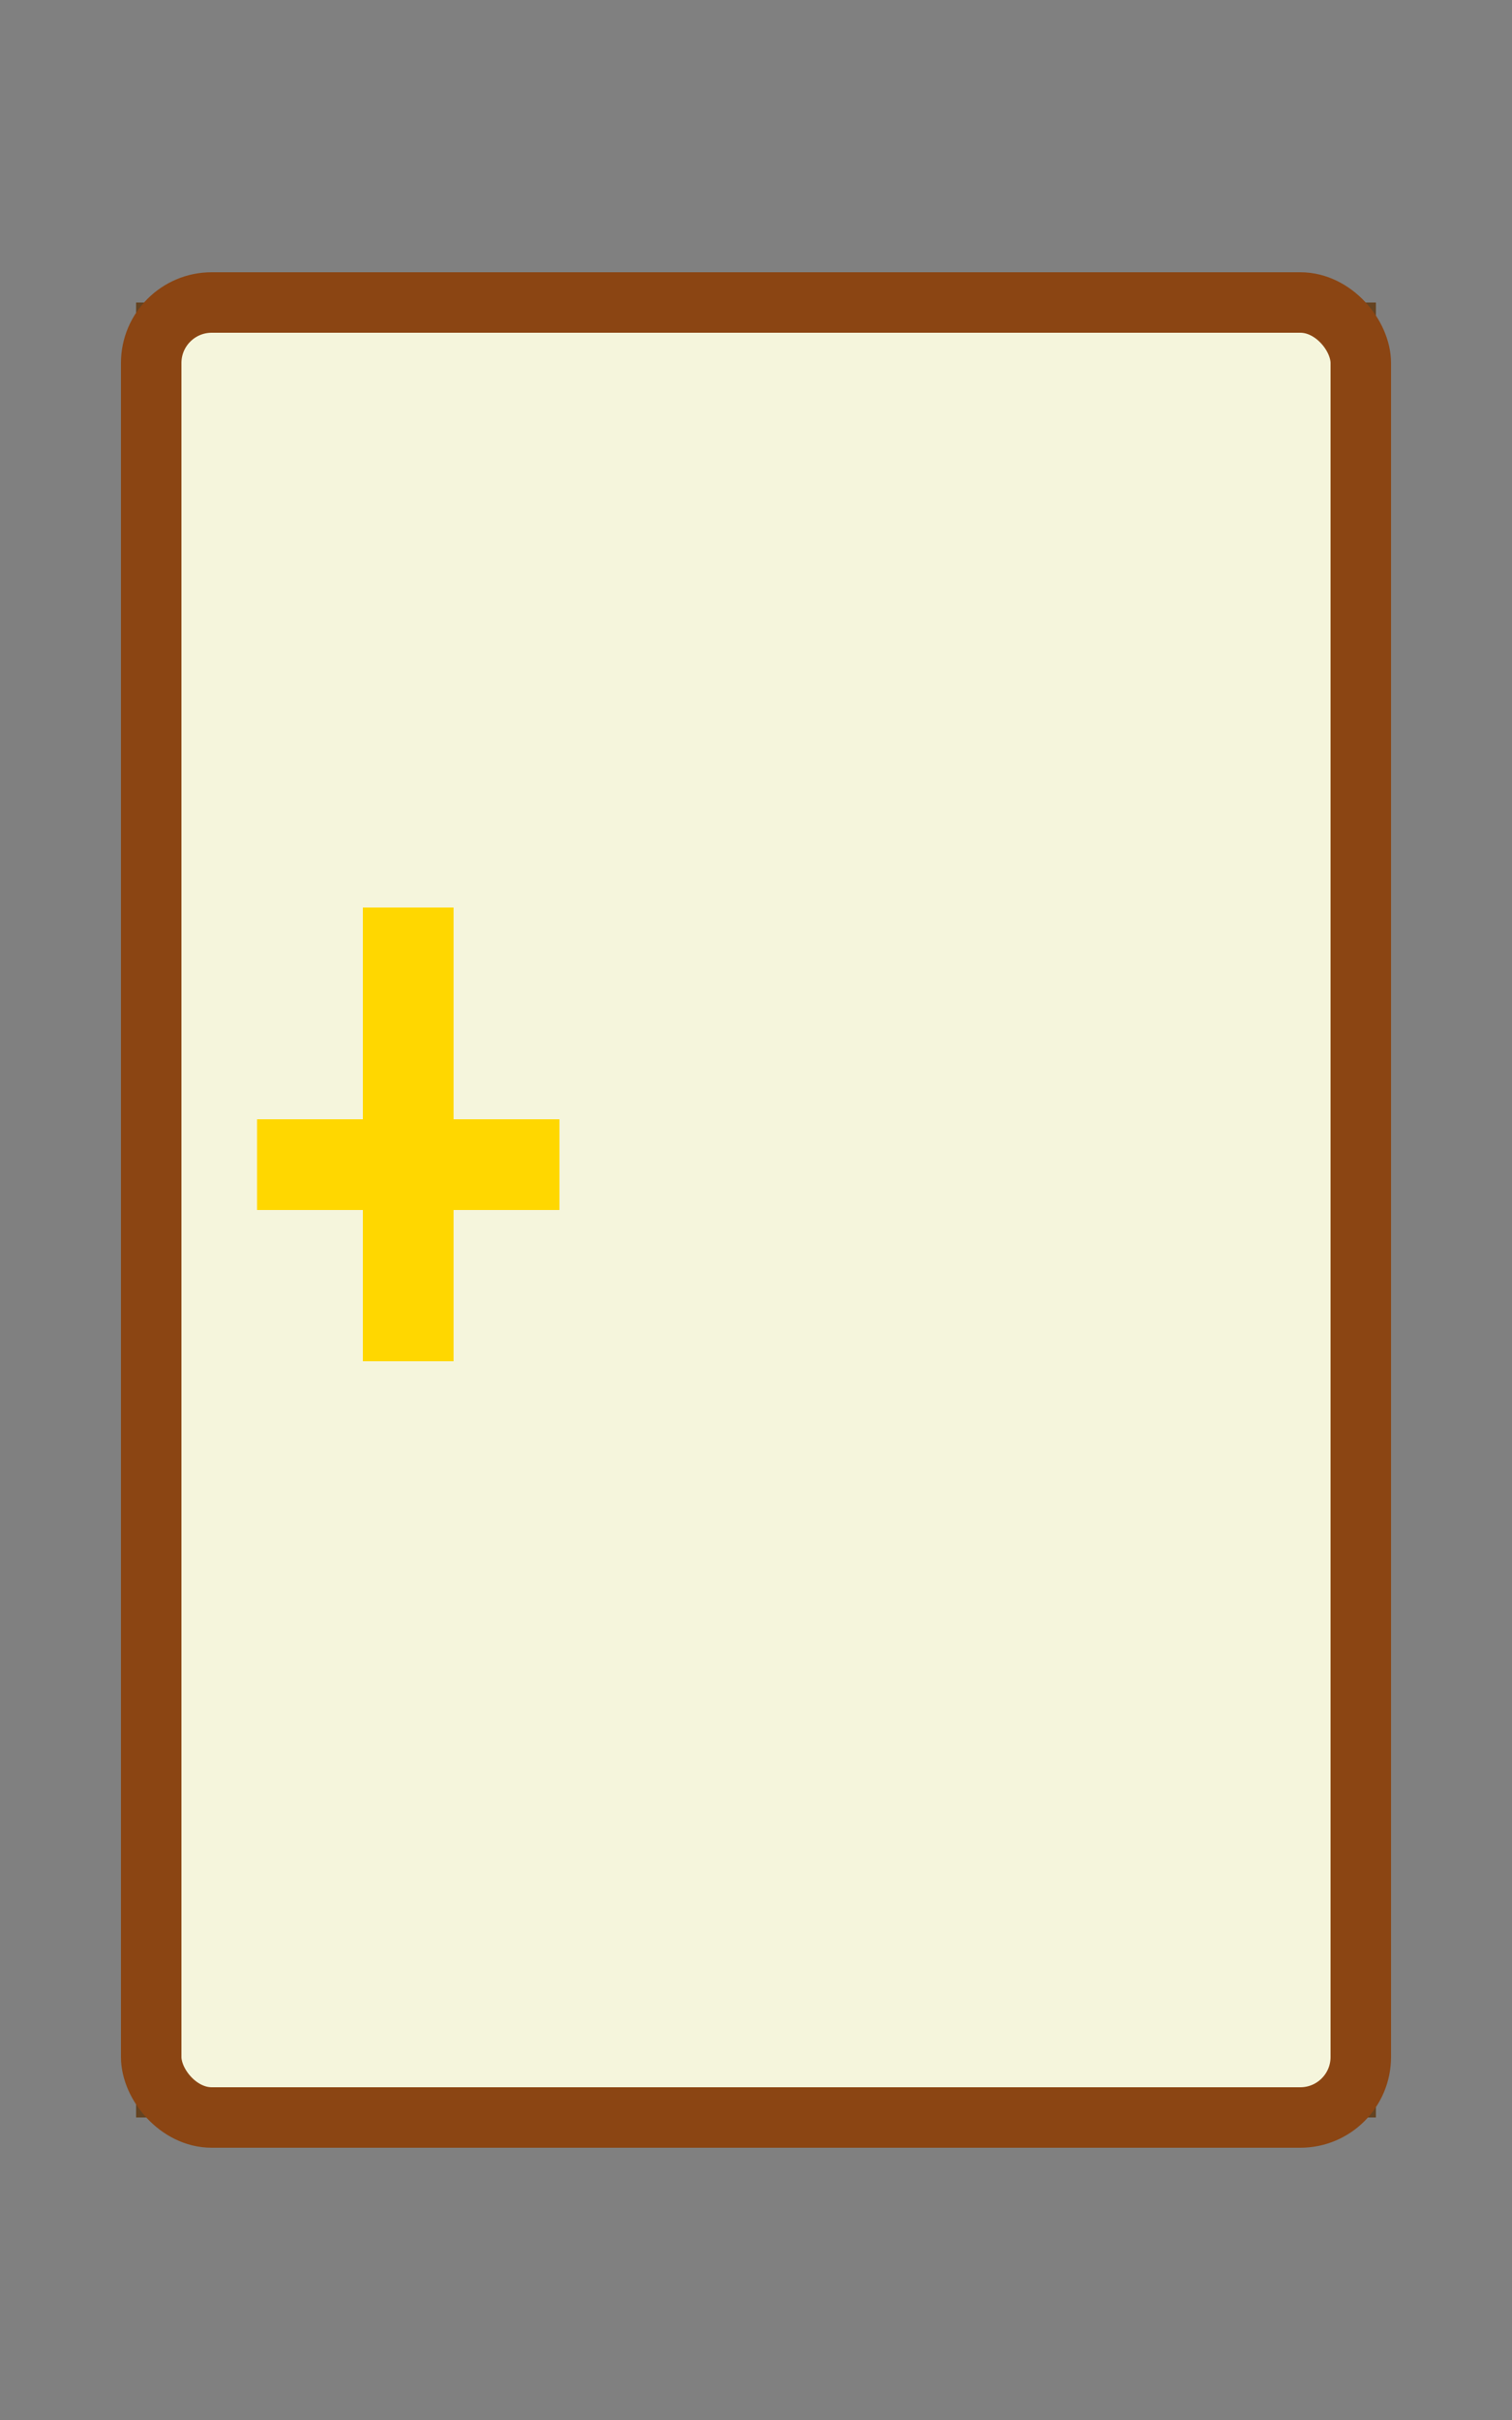 <svg width="50" height="80" xmlns="http://www.w3.org/2000/svg">
  <rect width="100%" height="100%" fill="#808080" stroke="none"/>
  <!-- Left Page -->
  <rect x="5" y="10" width="20" height="60" fill="#f5f5dc" />
  <line x1="5" y1="10" x2="5" y2="70" stroke="#654321" stroke-width="1"/>

  <!-- Right Page -->
  <rect x="25" y="10" width="20" height="60" fill="#f5f5dc" />
  <line x1="45" y1="10" x2="45" y2="70" stroke="#654321" stroke-width="1"/>

  <!-- Pages Outline -->
  <rect x="5" y="10" width="40" height="60" fill="none" stroke="#8B4513" stroke-width="2" rx="2" ry="2"/>
  
  <!-- Cross on the left page -->
  <rect x="12" y="30" width="3" height="15" fill="gold"/>
  <rect x="8.5" y="37" width="10" height="3" fill="gold"/>
</svg>
